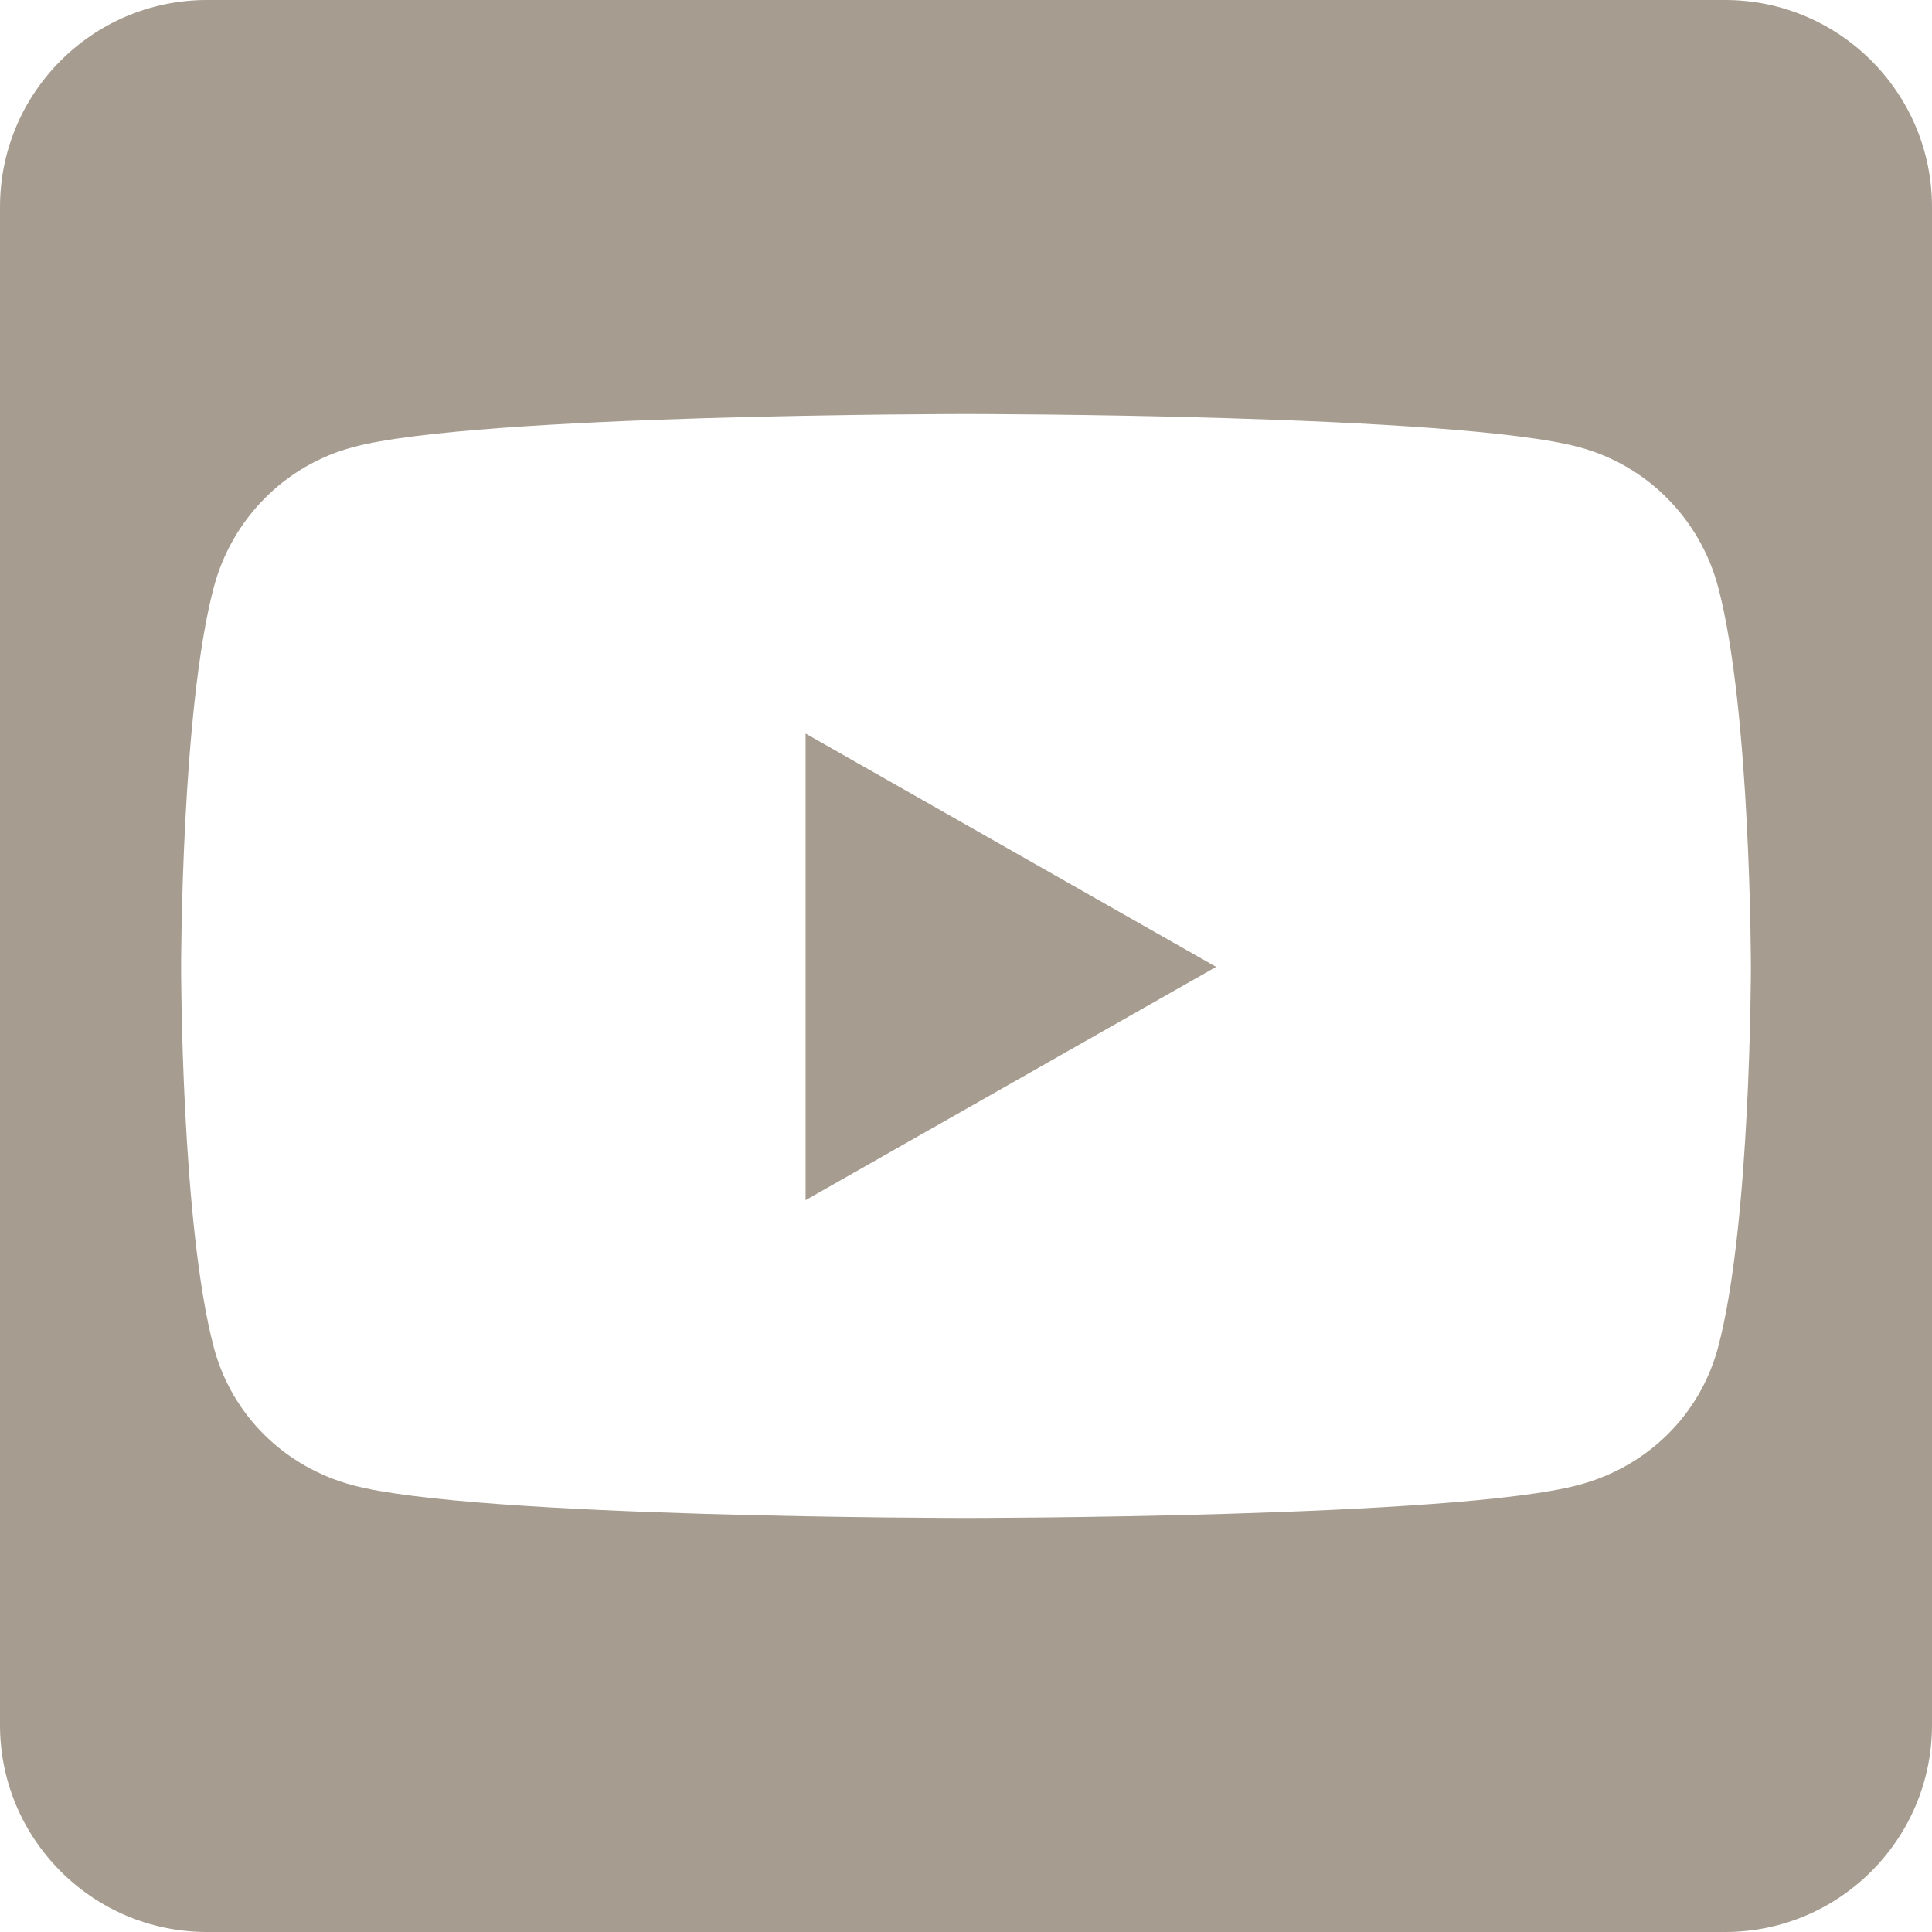 <svg width="31" height="31" viewBox="0 0 31 31" fill="none" xmlns="http://www.w3.org/2000/svg">
<path d="M12.926 11.77L19.513 15.514L12.926 19.257V11.77ZM31 3.321V27.679C31 29.512 29.512 31 27.679 31H3.321C1.488 31 0 29.512 0 27.679V3.321C0 1.488 1.488 0 3.321 0H27.679C29.512 0 31 1.488 31 3.321ZM28.094 15.521C28.094 15.521 28.094 11.397 27.568 9.418C27.277 8.324 26.426 7.466 25.34 7.176C23.381 6.643 15.5 6.643 15.5 6.643C15.5 6.643 7.619 6.643 5.66 7.176C4.574 7.466 3.723 8.324 3.432 9.418C2.906 11.39 2.906 15.521 2.906 15.521C2.906 15.521 2.906 19.645 3.432 21.624C3.723 22.717 4.574 23.541 5.66 23.831C7.619 24.357 15.5 24.357 15.5 24.357C15.5 24.357 23.381 24.357 25.34 23.824C26.426 23.534 27.277 22.71 27.568 21.617C28.094 19.645 28.094 15.521 28.094 15.521Z" fill="#A69C8F"/>
</svg>
